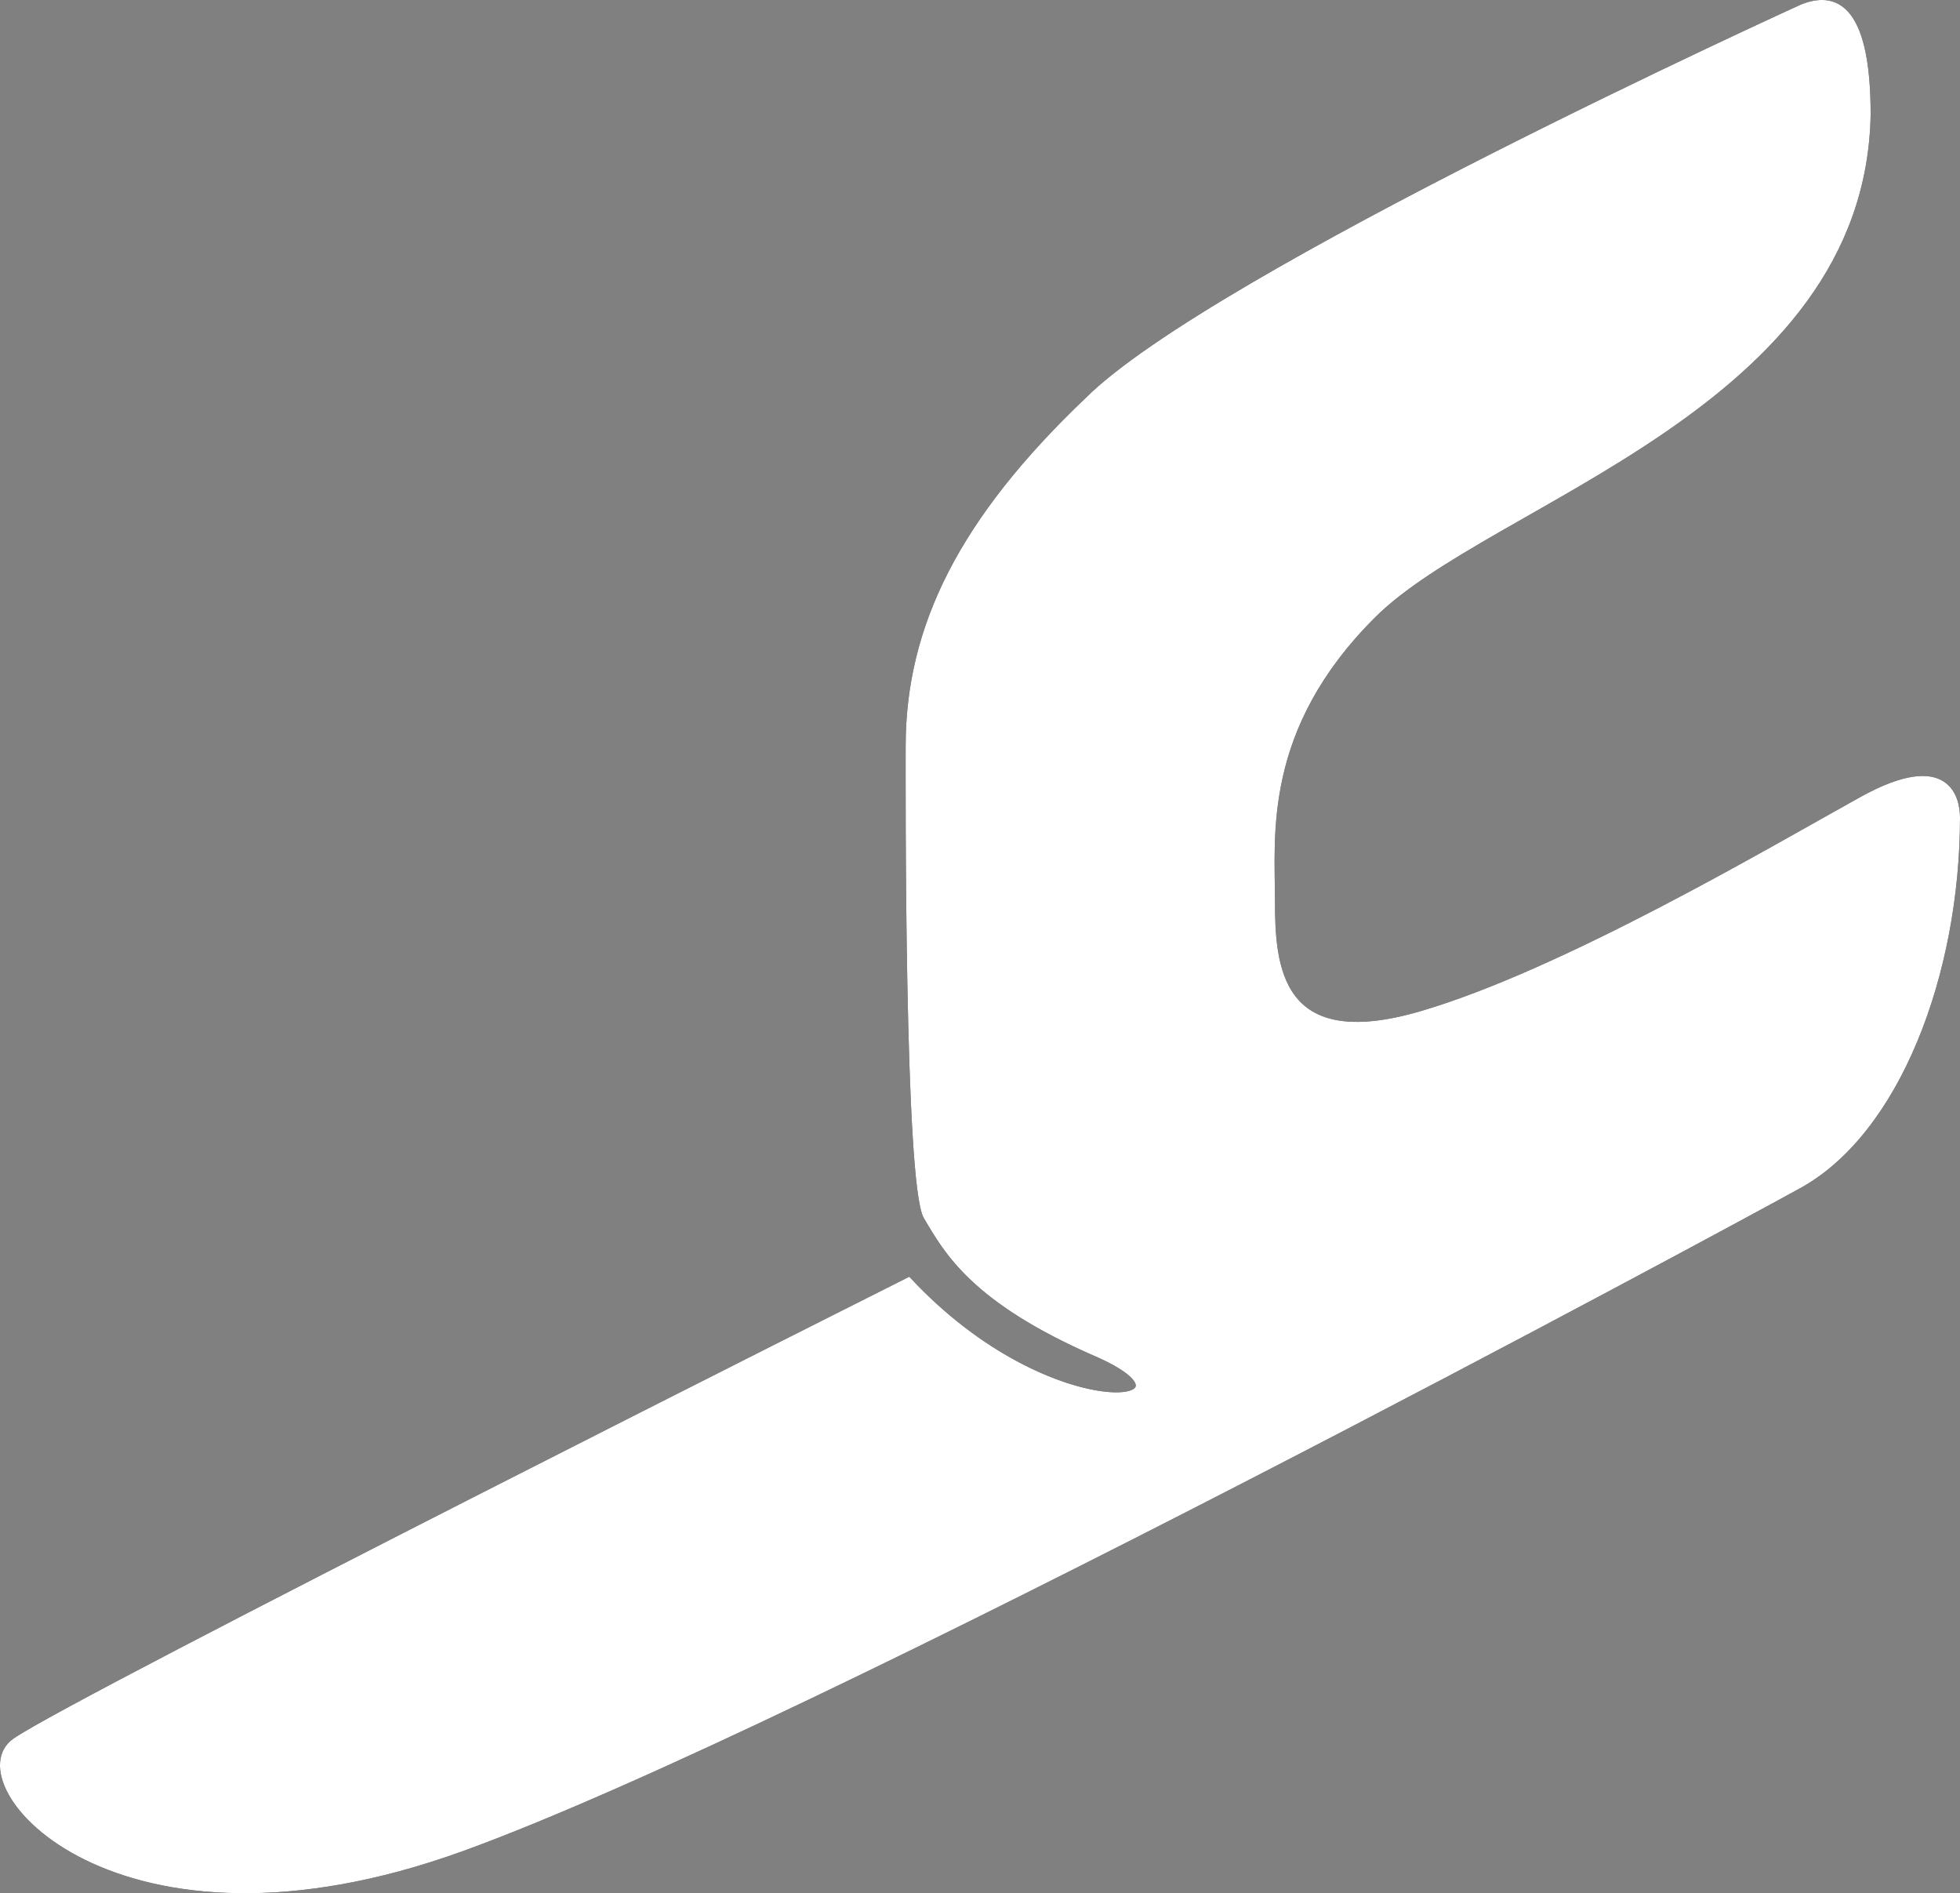 <svg xmlns="http://www.w3.org/2000/svg" viewBox="0 0 329.04 317.76"><rect x="0" y="0" width="329.04" height="317.76" fill="#808080" stroke="none"/><defs><style>.cls-1{stroke:#000;}.cls-1,.cls-2{stroke-miterlimit:10;}.cls-2{fill:#fff;stroke:#fff;}</style></defs><g id="filled"><path class="cls-1" d="M368.5,95.5s-99,45-120,66c-21,20-30,38-30,58,0,6-.25,73.48,3,79,3.45,5.84,7.94,14,28.5,22.95s-7.5,13.41-31.5-12.27c0,0-140,70.32-150,77.32s17,39,75,18,215-106,224-111c17-9,27-36,27-62,0-3-1.44-11.06-16-3-14.87,8.23-50,29-74,36s-25-8-25-19-2.09-29,17-48c19.55-19.46,82.11-35,83-84C379.5,94.5,373.5,93.5,368.5,95.5Z" transform="translate(-65.96 -94.28)"/></g><g id="filled_white" data-name="filled white"><path class="cls-2" d="M368.5,95.5s-99,45-120,66c-21,20-30,38-30,58,0,6-.25,73.48,3,79,3.45,5.84,7.94,14,28.5,22.95s-7.5,13.41-31.5-12.27c0,0-140,70.32-150,77.32s17,39,75,18,215-106,224-111c17-9,27-36,27-62,0-3-1.44-11.06-16-3-14.87,8.23-50,29-74,36s-25-8-25-19-2.09-29,17-48c19.55-19.46,82.11-35,83-84C379.5,94.5,373.5,93.5,368.5,95.5Z" transform="translate(-65.96 -94.28)"/></g></svg>